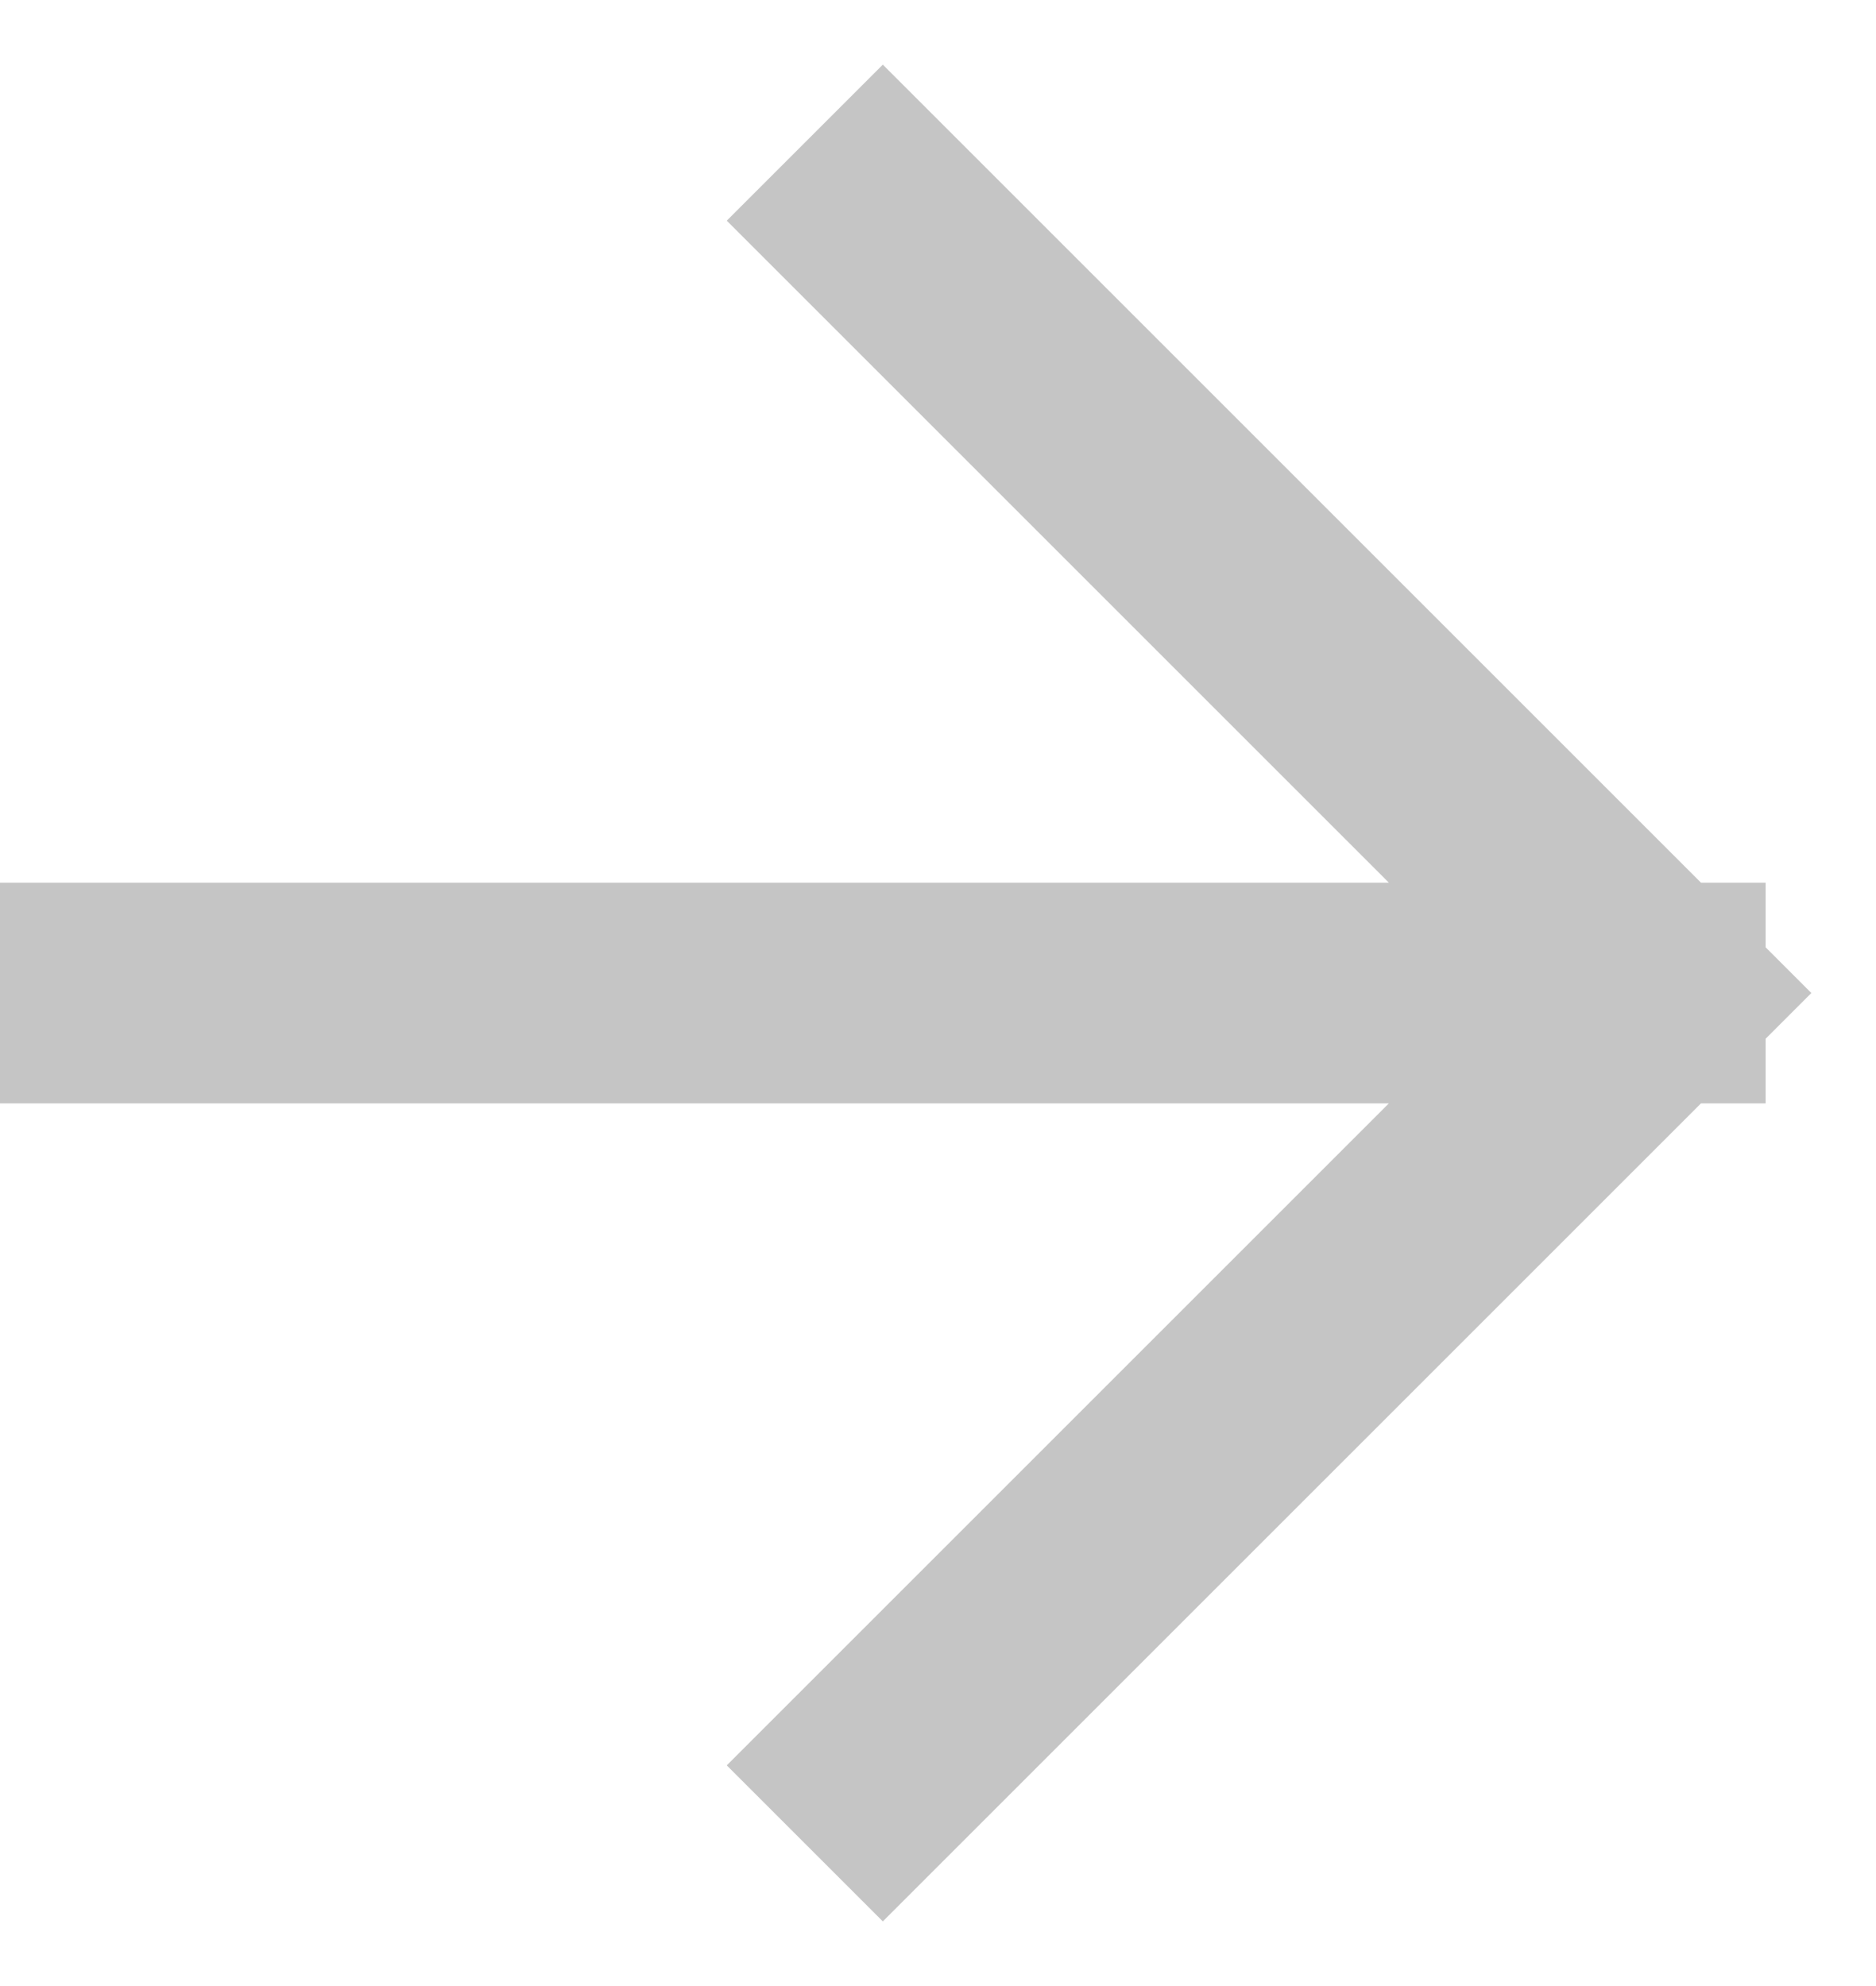 <svg width="17" height="18" viewBox="0 0 17 18" fill="none" xmlns="http://www.w3.org/2000/svg">
<path d="M1 9H15M15 9L8 2M15 9L8 16" stroke="#C5C5C5" stroke-width="2" stroke-linecap="square"/>
</svg>
